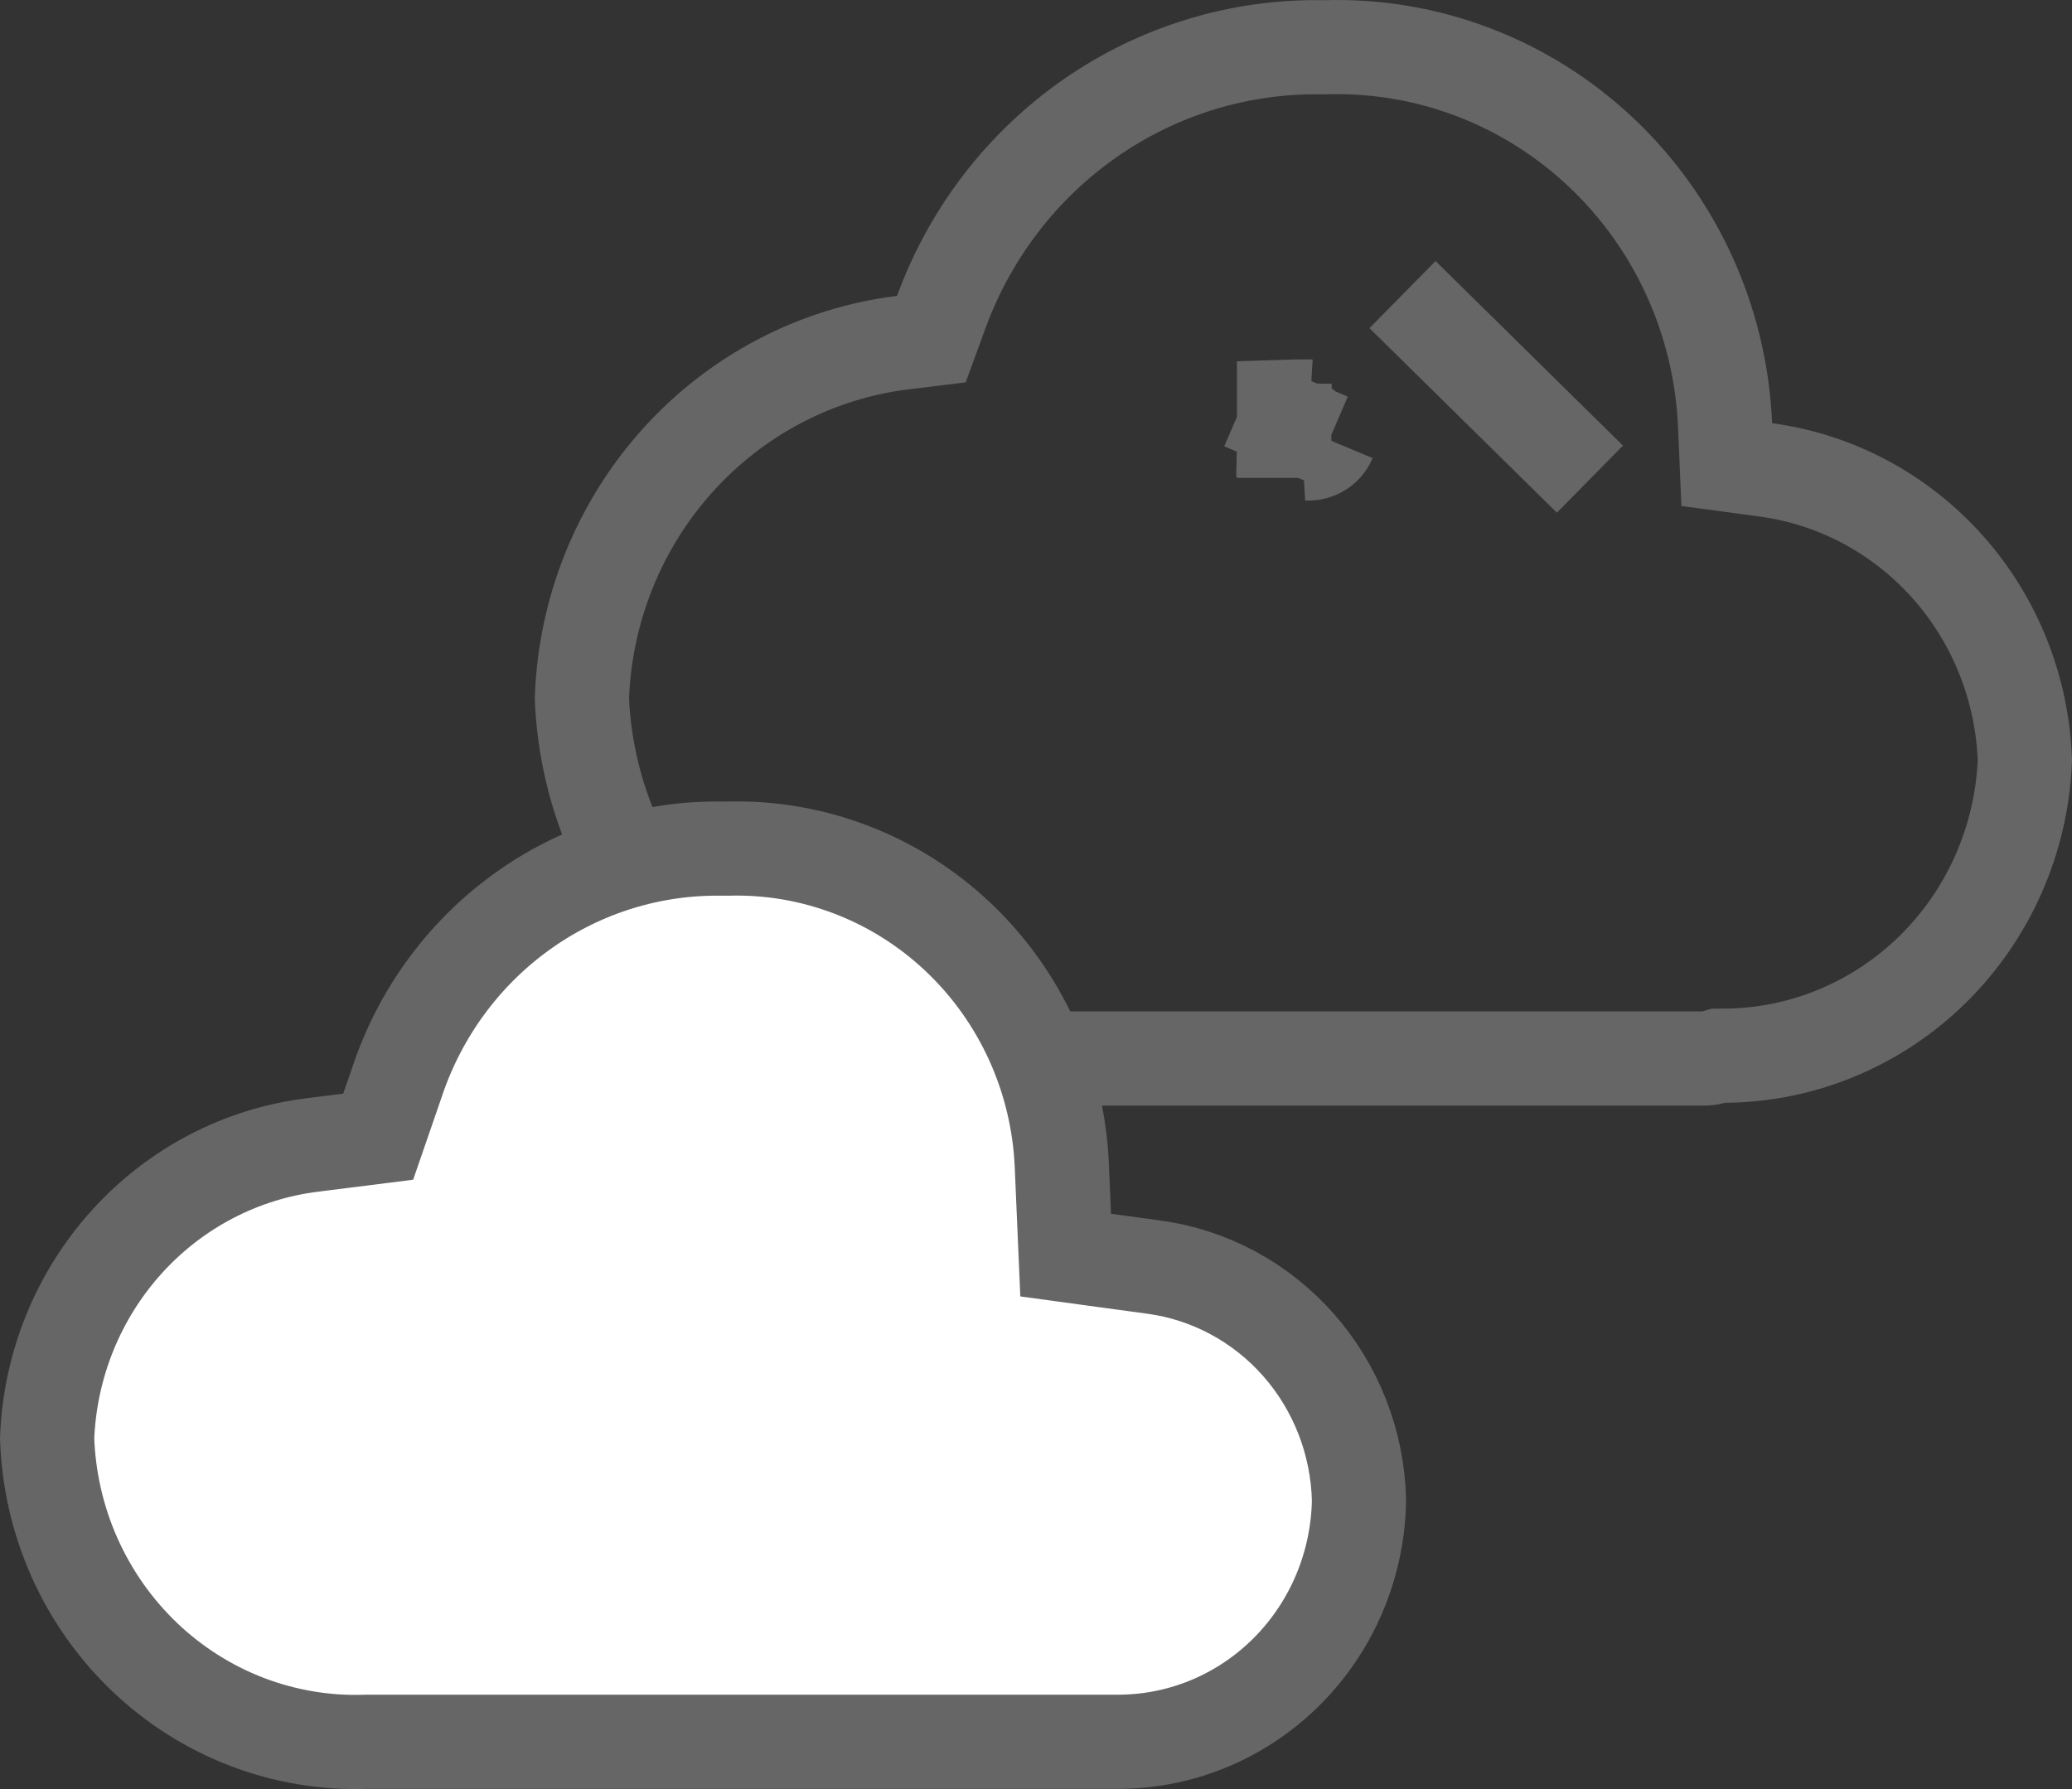 <svg width="44" height="38" viewBox="0 0 44 38" fill="none" xmlns="http://www.w3.org/2000/svg">
<rect x="0" y="0" width="44" height="38" fill="#333333" stroke="none"/>
<path d="M36.633 9.032L36.669 9.868L37.499 9.98C38.984 10.18 40.355 10.911 41.364 12.046C42.366 13.173 42.946 14.626 42.999 16.149C42.932 17.828 42.233 19.413 41.052 20.58C39.863 21.753 38.278 22.412 36.628 22.423L36.49 22.424L36.358 22.462C36.316 22.474 36.273 22.481 36.229 22.483H21.356H21.289L21.222 22.492C21.034 22.517 20.832 22.519 20.546 22.519H20.529L20.511 22.519C18.431 22.593 16.404 21.827 14.875 20.383C13.352 18.947 12.446 16.955 12.357 14.84C12.421 12.961 13.141 11.169 14.386 9.784C15.637 8.392 17.335 7.504 19.171 7.277L19.778 7.203L19.988 6.628C20.602 4.948 21.713 3.506 23.166 2.499C24.618 1.493 26.34 0.972 28.093 1.004L28.118 1.005L28.143 1.004C30.306 0.936 32.411 1.737 34.001 3.238C35.592 4.739 36.539 6.82 36.633 9.032Z" stroke="#666666" stroke-width="2"/>
<path d="M27.952 9.602C28.013 9.581 28.069 9.547 28.116 9.502C28.163 9.458 28.201 9.404 28.226 9.344M27.952 9.602L28.226 9.344M27.952 9.602C27.891 9.625 27.827 9.636 27.762 9.633L27.952 9.602ZM28.226 9.344L27.797 9.16L27.792 9.158L27.792 9.158L27.783 9.155L27.781 9.153L27.774 9.151M28.226 9.344L27.797 9.161L27.793 9.159L27.793 9.159L27.784 9.155L27.78 9.154L27.773 9.151M27.774 9.151H27.781H27.782H27.785H27.794H28.267L27.792 9.145L27.781 9.145L27.78 9.145L27.78 9.145L27.762 9.145L27.761 9.145M27.774 9.151L27.762 9.145L27.761 9.145M27.774 9.151H27.773M27.761 9.145L27.307 8.951C27.335 8.885 27.377 8.825 27.431 8.774C27.479 8.729 27.536 8.692 27.599 8.667C27.602 8.665 27.606 8.664 27.61 8.663M27.761 9.145L27.76 9.145M27.61 8.663C27.613 8.661 27.617 8.66 27.621 8.659C27.666 8.644 27.714 8.636 27.762 8.634C27.775 8.633 27.788 8.633 27.801 8.634L27.781 8.633H27.762C27.612 8.633 27.447 8.635 27.267 8.641V9.151H27.762H27.773M27.61 8.663C27.613 8.661 27.617 8.66 27.62 8.659L27.61 8.662L27.599 8.667C27.602 8.665 27.606 8.664 27.61 8.663ZM27.773 9.151L27.762 9.146L27.76 9.145M27.76 9.145L27.267 9.139C27.268 9.075 27.281 9.011 27.307 8.952L27.76 9.145ZM33.763 10.177L29.783 6.257L33.763 10.177Z" stroke="#666666" stroke-width="2"/>
<path d="M22.594 25.823L22.63 26.658L23.458 26.771L24.499 26.913L24.5 26.913C25.684 27.073 26.775 27.659 27.576 28.568C28.373 29.474 28.829 30.641 28.859 31.861C28.838 33.223 28.296 34.52 27.351 35.478C26.405 36.437 25.131 36.98 23.801 36.995H7.812H7.794L7.777 36.996C6.916 37.026 6.058 36.883 5.251 36.575C4.444 36.267 3.704 35.799 3.073 35.198C2.443 34.597 1.935 33.875 1.578 33.072C1.226 32.278 1.03 31.422 1.001 30.551C1.059 28.998 1.659 27.52 2.69 26.379C3.727 25.231 5.132 24.501 6.648 24.317L6.648 24.317L6.652 24.316L7.413 24.221L8.031 24.143L8.234 23.555L8.486 22.824C8.998 21.395 9.934 20.166 11.162 19.307C12.391 18.447 13.851 18 15.34 18.025L15.348 18.025H15.357H15.413H15.428L15.443 18.025C17.252 17.971 19.013 18.643 20.344 19.901C21.675 21.159 22.469 22.902 22.548 24.755L22.594 25.823Z" fill="white" stroke="#666666" stroke-width="2"/>
</svg>

